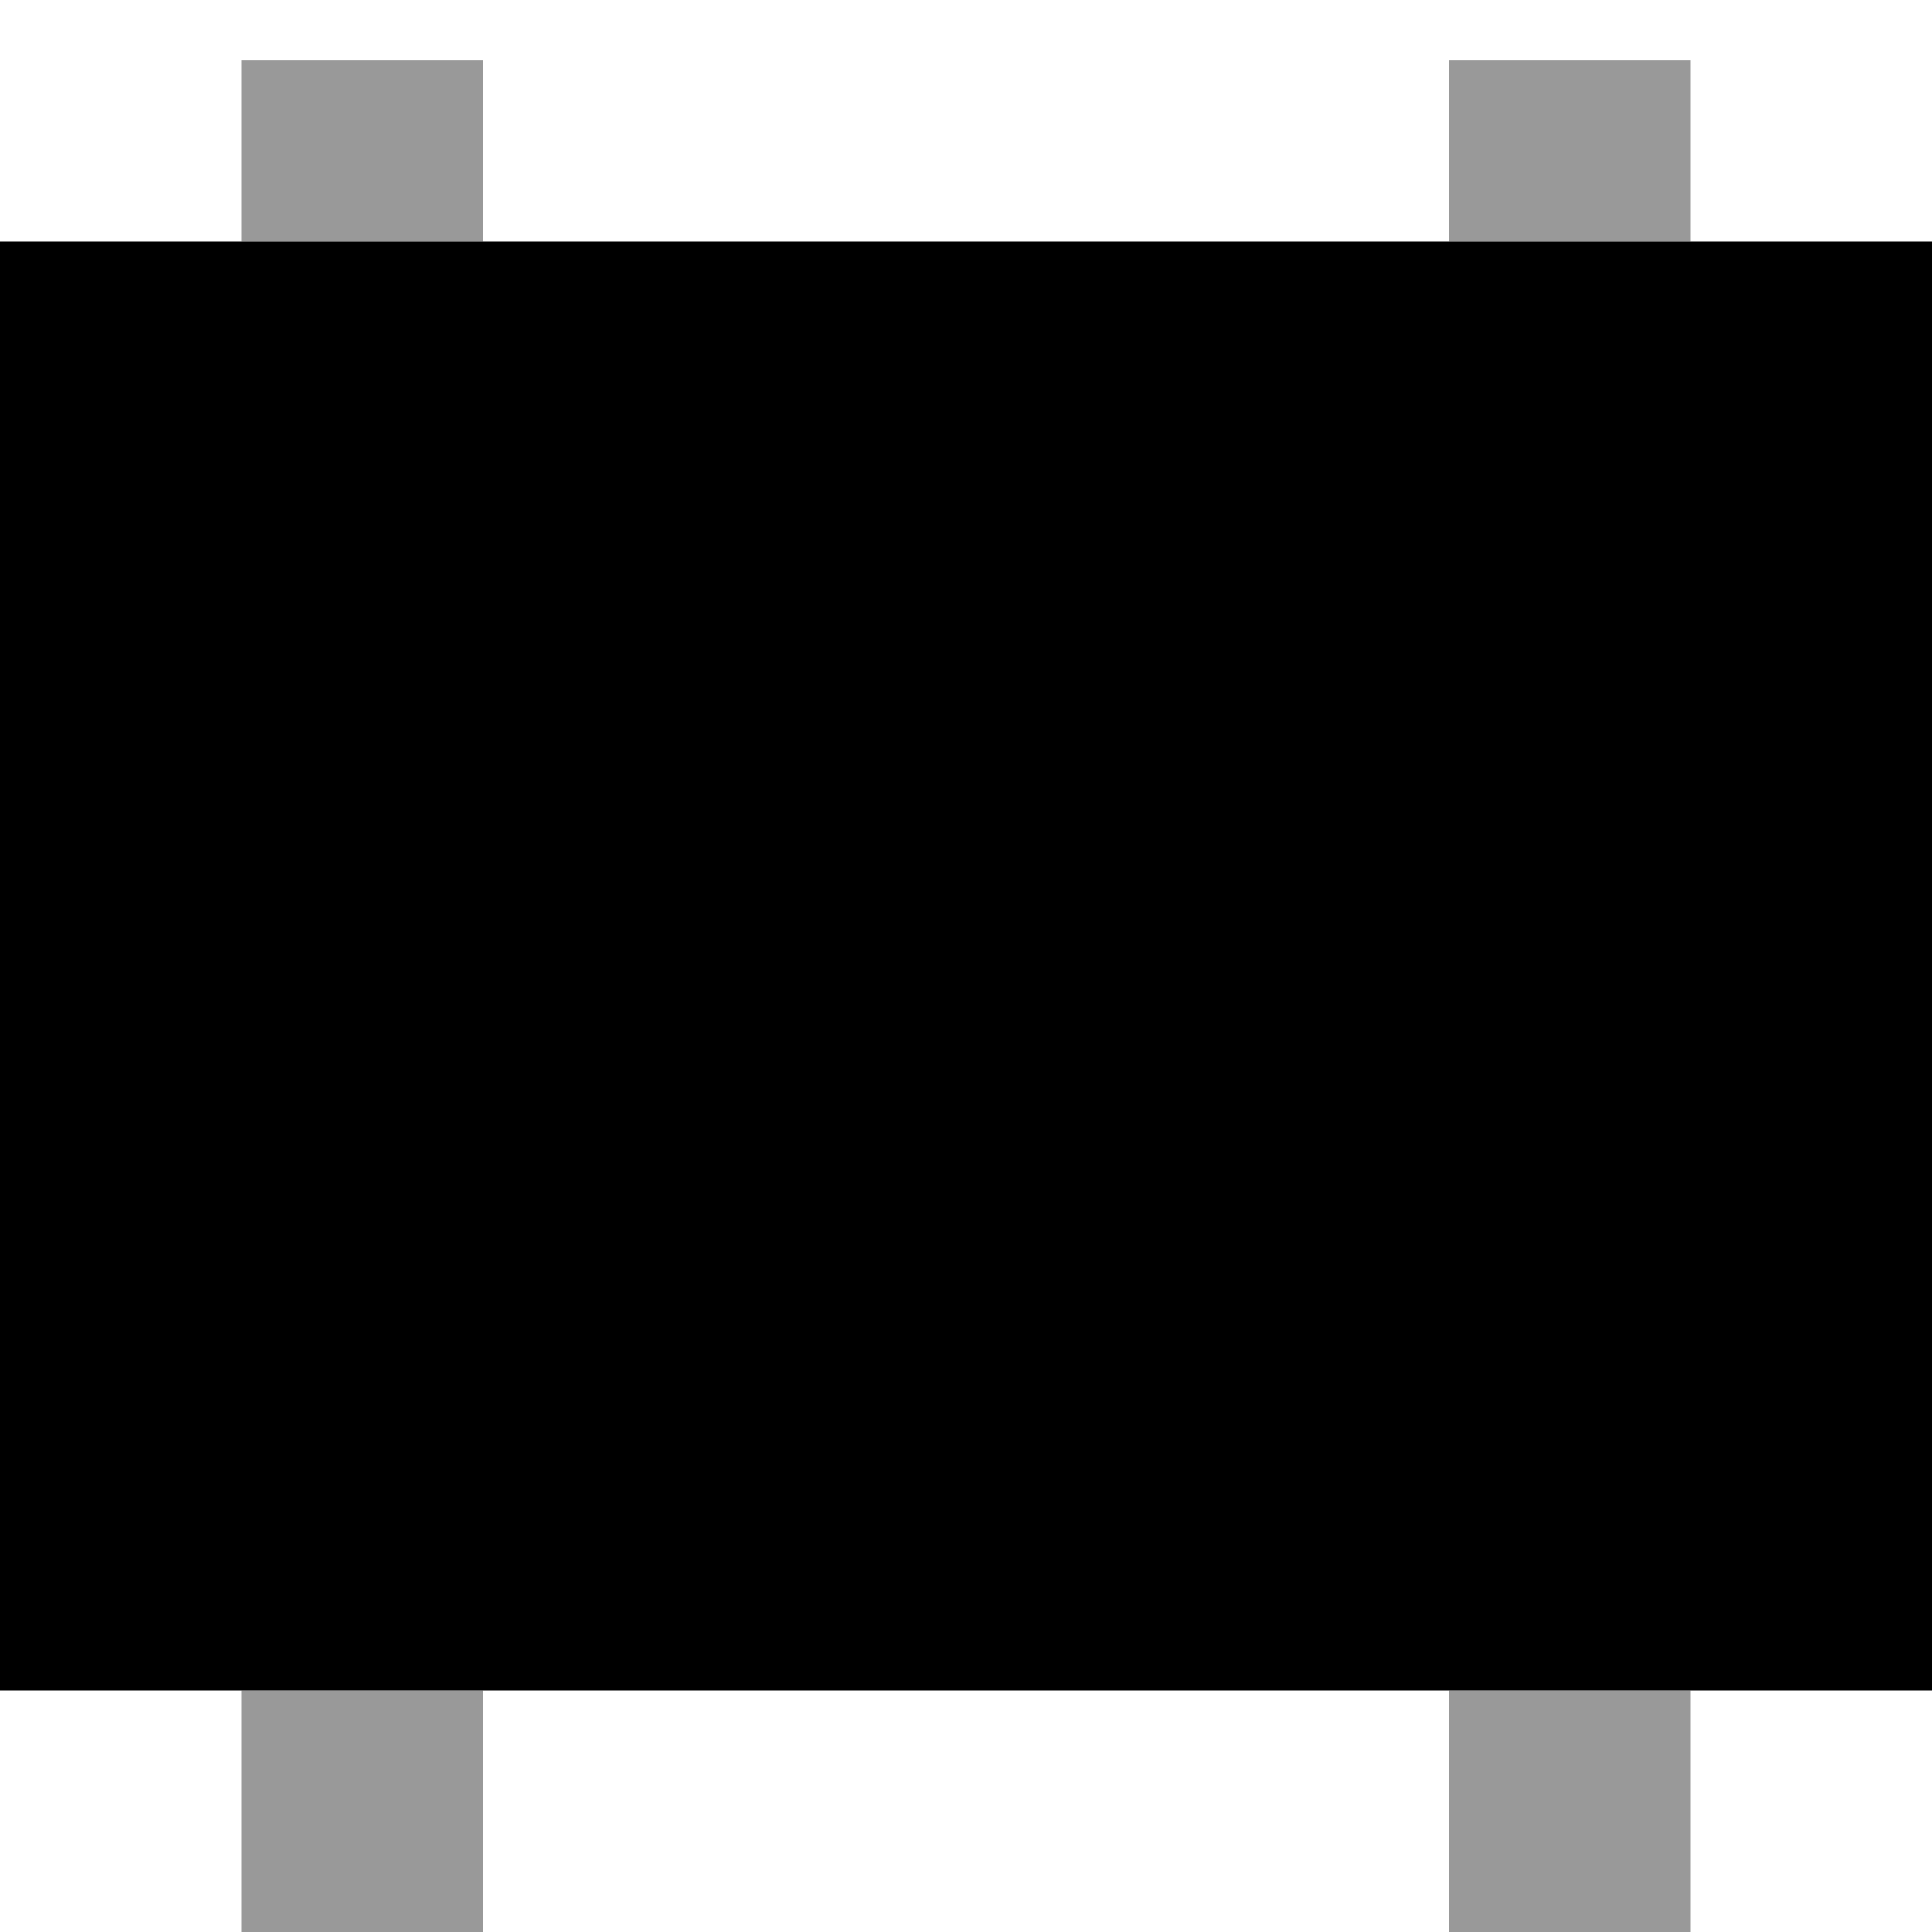 <svg fill="currentColor" xmlns="http://www.w3.org/2000/svg" viewBox="0 0 512 512"><!--! Font Awesome Pro 7.0.1 by @fontawesome - https://fontawesome.com License - https://fontawesome.com/license (Commercial License) Copyright 2025 Fonticons, Inc. --><path opacity=".4" fill="currentColor" d="M64 16l64 0 0 48c-21.3 0-42.7 0-64 0l0-48zm0 432c21.3 0 42.7 0 64 0l0 64-64 0 0-64zM384 16l64 0 0 48-64 0 0-48zm0 432l64 0 0 64-64 0 0-64z"/><path fill="currentColor" d="M0 64l512 0 0 384-512 0z"/></svg>